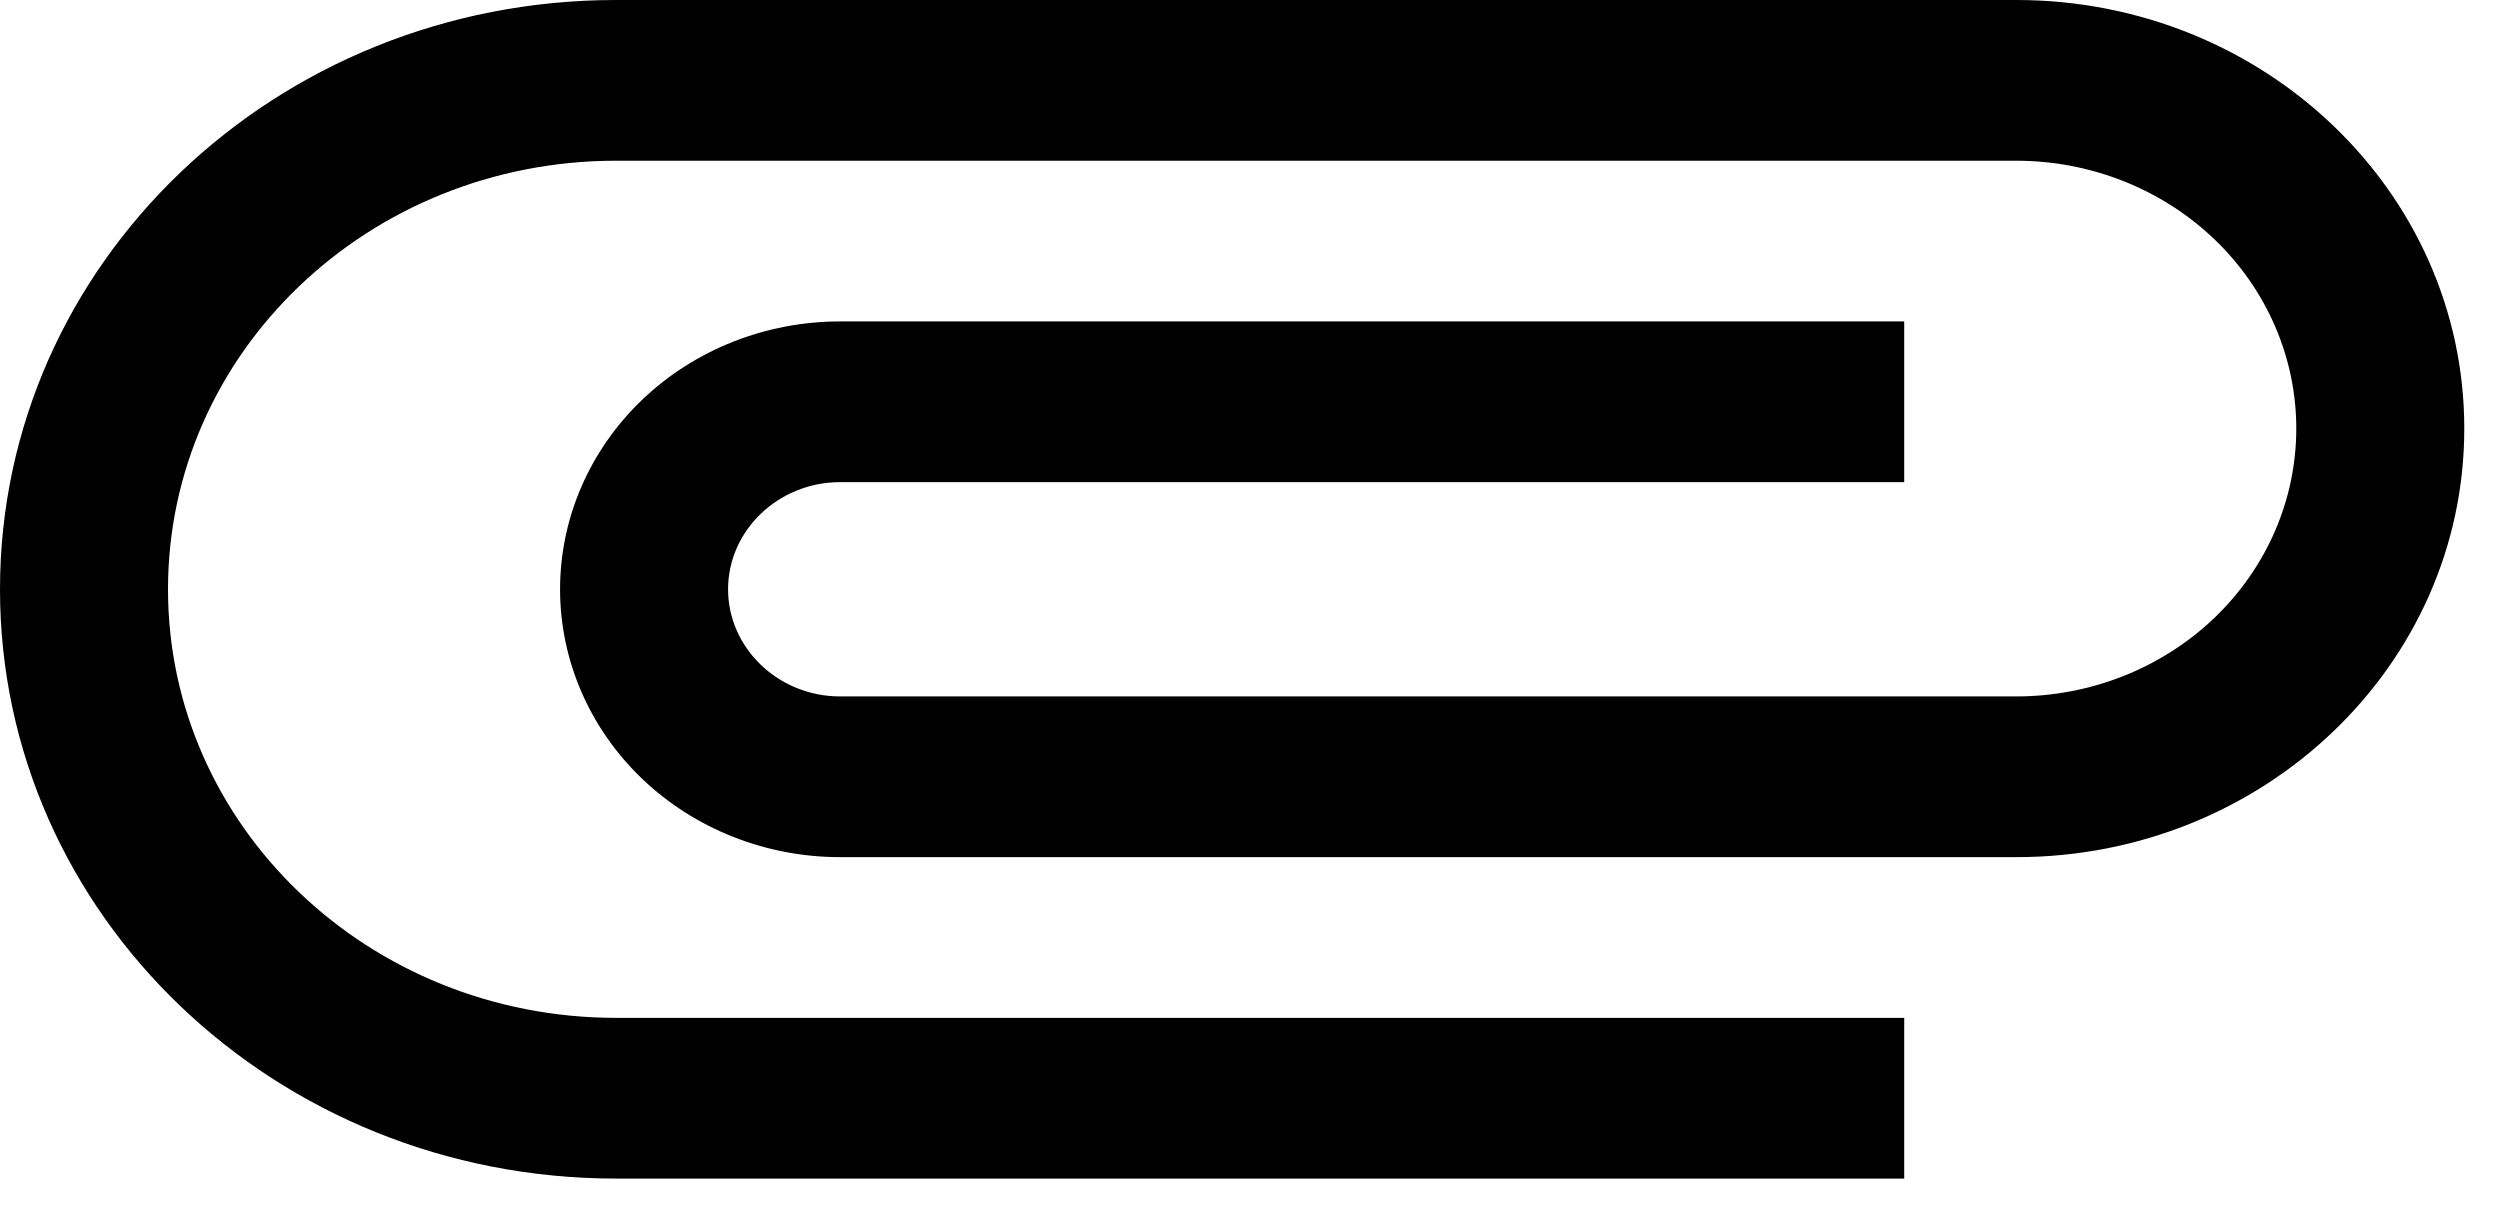 <svg width="35" height="17" viewBox="0 0 35 17" fill="none" xmlns="http://www.w3.org/2000/svg">
<path d="M26.659 14.25H8.625C5.159 14.25 2.352 11.565 2.352 8.25C2.352 4.935 5.159 2.25 8.625 2.25H28.227C29.267 2.25 30.264 2.645 31 3.348C31.735 4.052 32.148 5.005 32.148 6C32.148 6.995 31.735 7.948 31 8.652C30.264 9.355 29.267 9.75 28.227 9.75H11.761C10.899 9.75 10.193 9.075 10.193 8.25C10.193 7.425 10.899 6.75 11.761 6.75H26.659V4.5H11.761C10.722 4.5 9.724 4.895 8.989 5.598C8.254 6.302 7.841 7.255 7.841 8.25C7.841 9.245 8.254 10.198 8.989 10.902C9.724 11.605 10.722 12 11.761 12H28.227C31.693 12 34.5 9.315 34.5 6C34.5 2.685 31.693 0 28.227 0H8.625C3.858 0 0 3.69 0 8.25C0 12.81 3.858 16.5 8.625 16.5H26.659V14.25Z" fill="black"/>
</svg>
